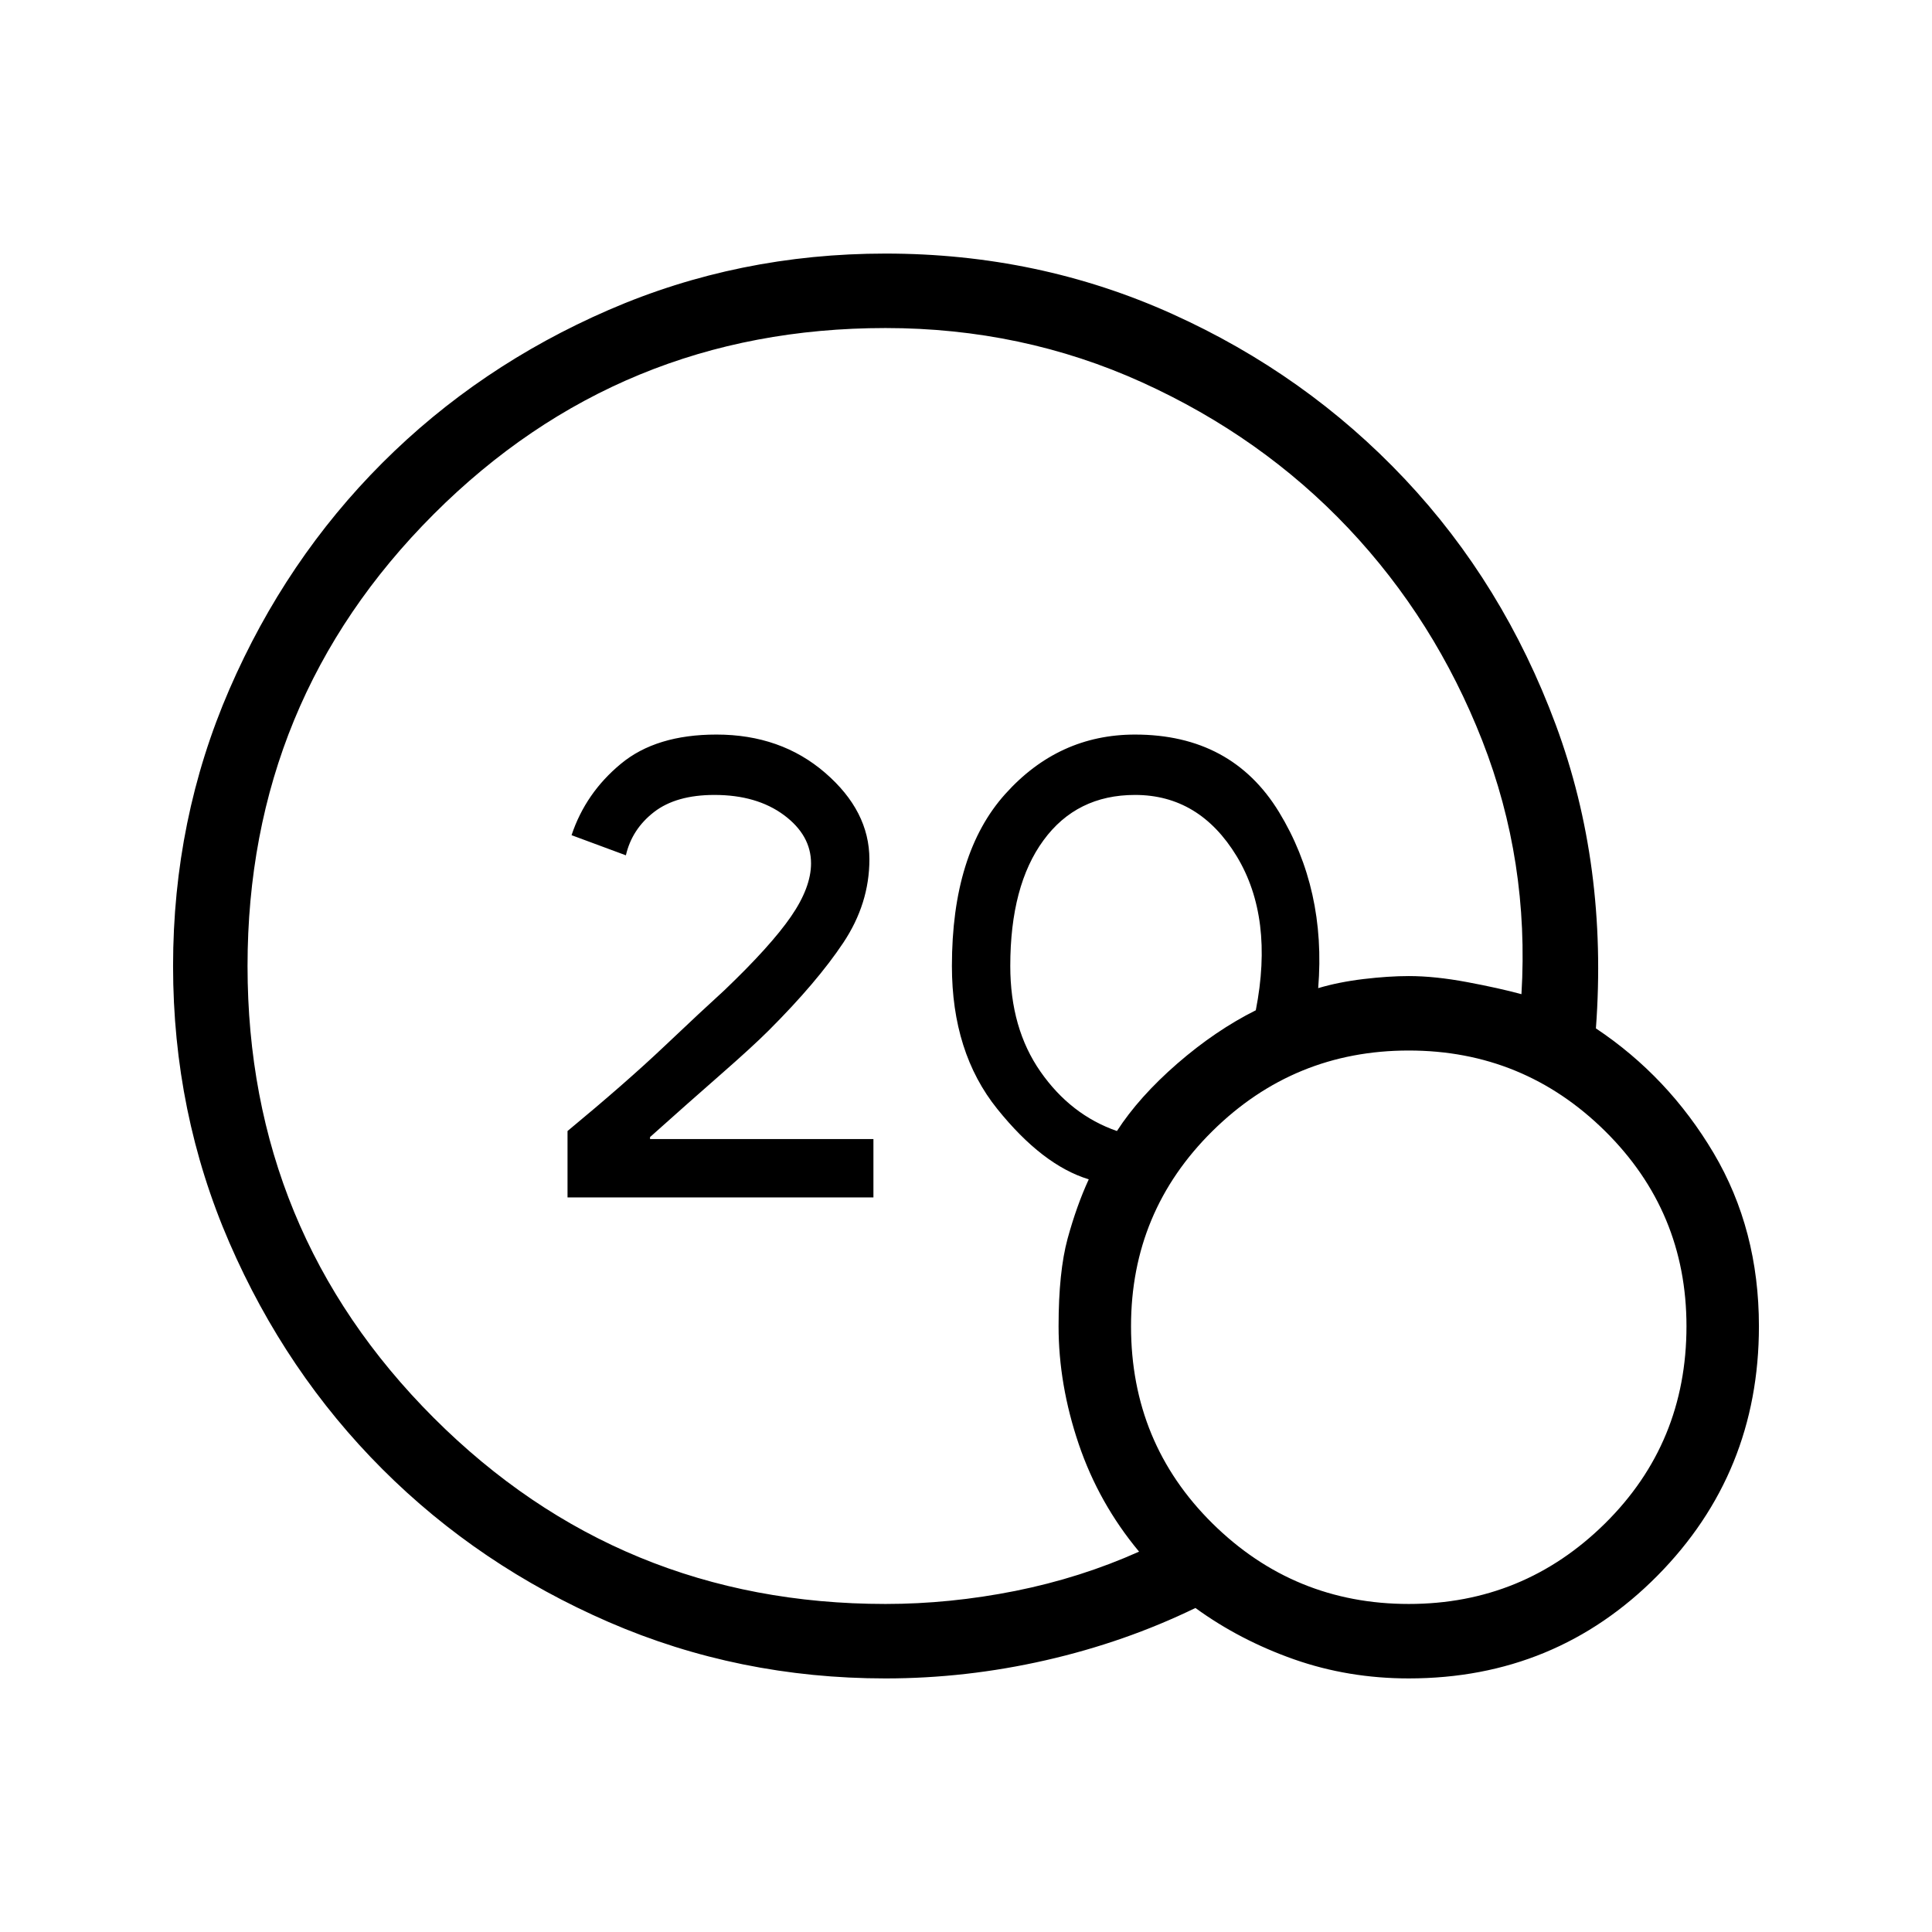 <svg xmlns="http://www.w3.org/2000/svg" height="24" width="24"><path d="M7.05 14.875v-.825q.725-.6 1.2-1.05.475-.45.75-.7.575-.55.825-.913.25-.362.25-.662 0-.35-.337-.6-.338-.25-.863-.25-.475 0-.75.212-.275.213-.35.538l-.675-.25q.175-.525.613-.887.437-.363 1.187-.363.8 0 1.35.475t.55 1.075q0 .55-.325 1.037-.325.488-.925 1.088-.2.2-.6.55-.4.35-.875.775v.025h2.775v.725ZM11 20.85q-1.825 0-3.438-.7-1.612-.7-2.812-1.9-1.2-1.2-1.9-2.812-.7-1.613-.7-3.438 0-1.825.7-3.438.7-1.612 1.9-2.812 1.2-1.2 2.812-1.9 1.613-.7 3.438-.7 1.9 0 3.562.75 1.663.75 2.888 2.05 1.225 1.3 1.875 3.05.65 1.75.5 3.775.9.6 1.463 1.55.562.95.562 2.15 0 1.825-1.262 3.1-1.263 1.275-3.088 1.275-.75 0-1.425-.237-.675-.238-1.225-.638-.875.425-1.862.65Q12 20.85 11 20.85Zm0-.925q.8 0 1.613-.162.812-.163 1.537-.488-.5-.6-.75-1.337-.25-.738-.25-1.463 0-.675.112-1.088.113-.412.263-.737-.575-.175-1.137-.875-.563-.7-.563-1.775 0-1.4.663-2.137.662-.738 1.612-.738 1.2 0 1.788.962.587.963.487 2.188.25-.075.563-.113.312-.037.562-.037.325 0 .725.075.4.075.675.15.1-1.65-.487-3.15-.588-1.5-1.663-2.638-1.075-1.137-2.562-1.812Q12.7 4.075 11 4.075q-3.3 0-5.612 2.312Q3.075 8.7 3.075 12q0 3.3 2.313 5.613Q7.7 19.925 11 19.925Zm2.875-5.875q.275-.425.75-.838.475-.412.975-.662.225-1.15-.237-1.913-.463-.762-1.263-.762-.725 0-1.137.563Q12.55 11 12.55 12q0 .775.375 1.312.375.538.95.738Zm3.625 5.875q1.425 0 2.438-1 1.012-1 1.012-2.45 0-1.425-1.012-2.425-1.013-1-2.438-1-1.425 0-2.438 1-1.012 1-1.012 2.425 0 1.45 1.012 2.45 1.013 1 2.438 1Z"/></svg>